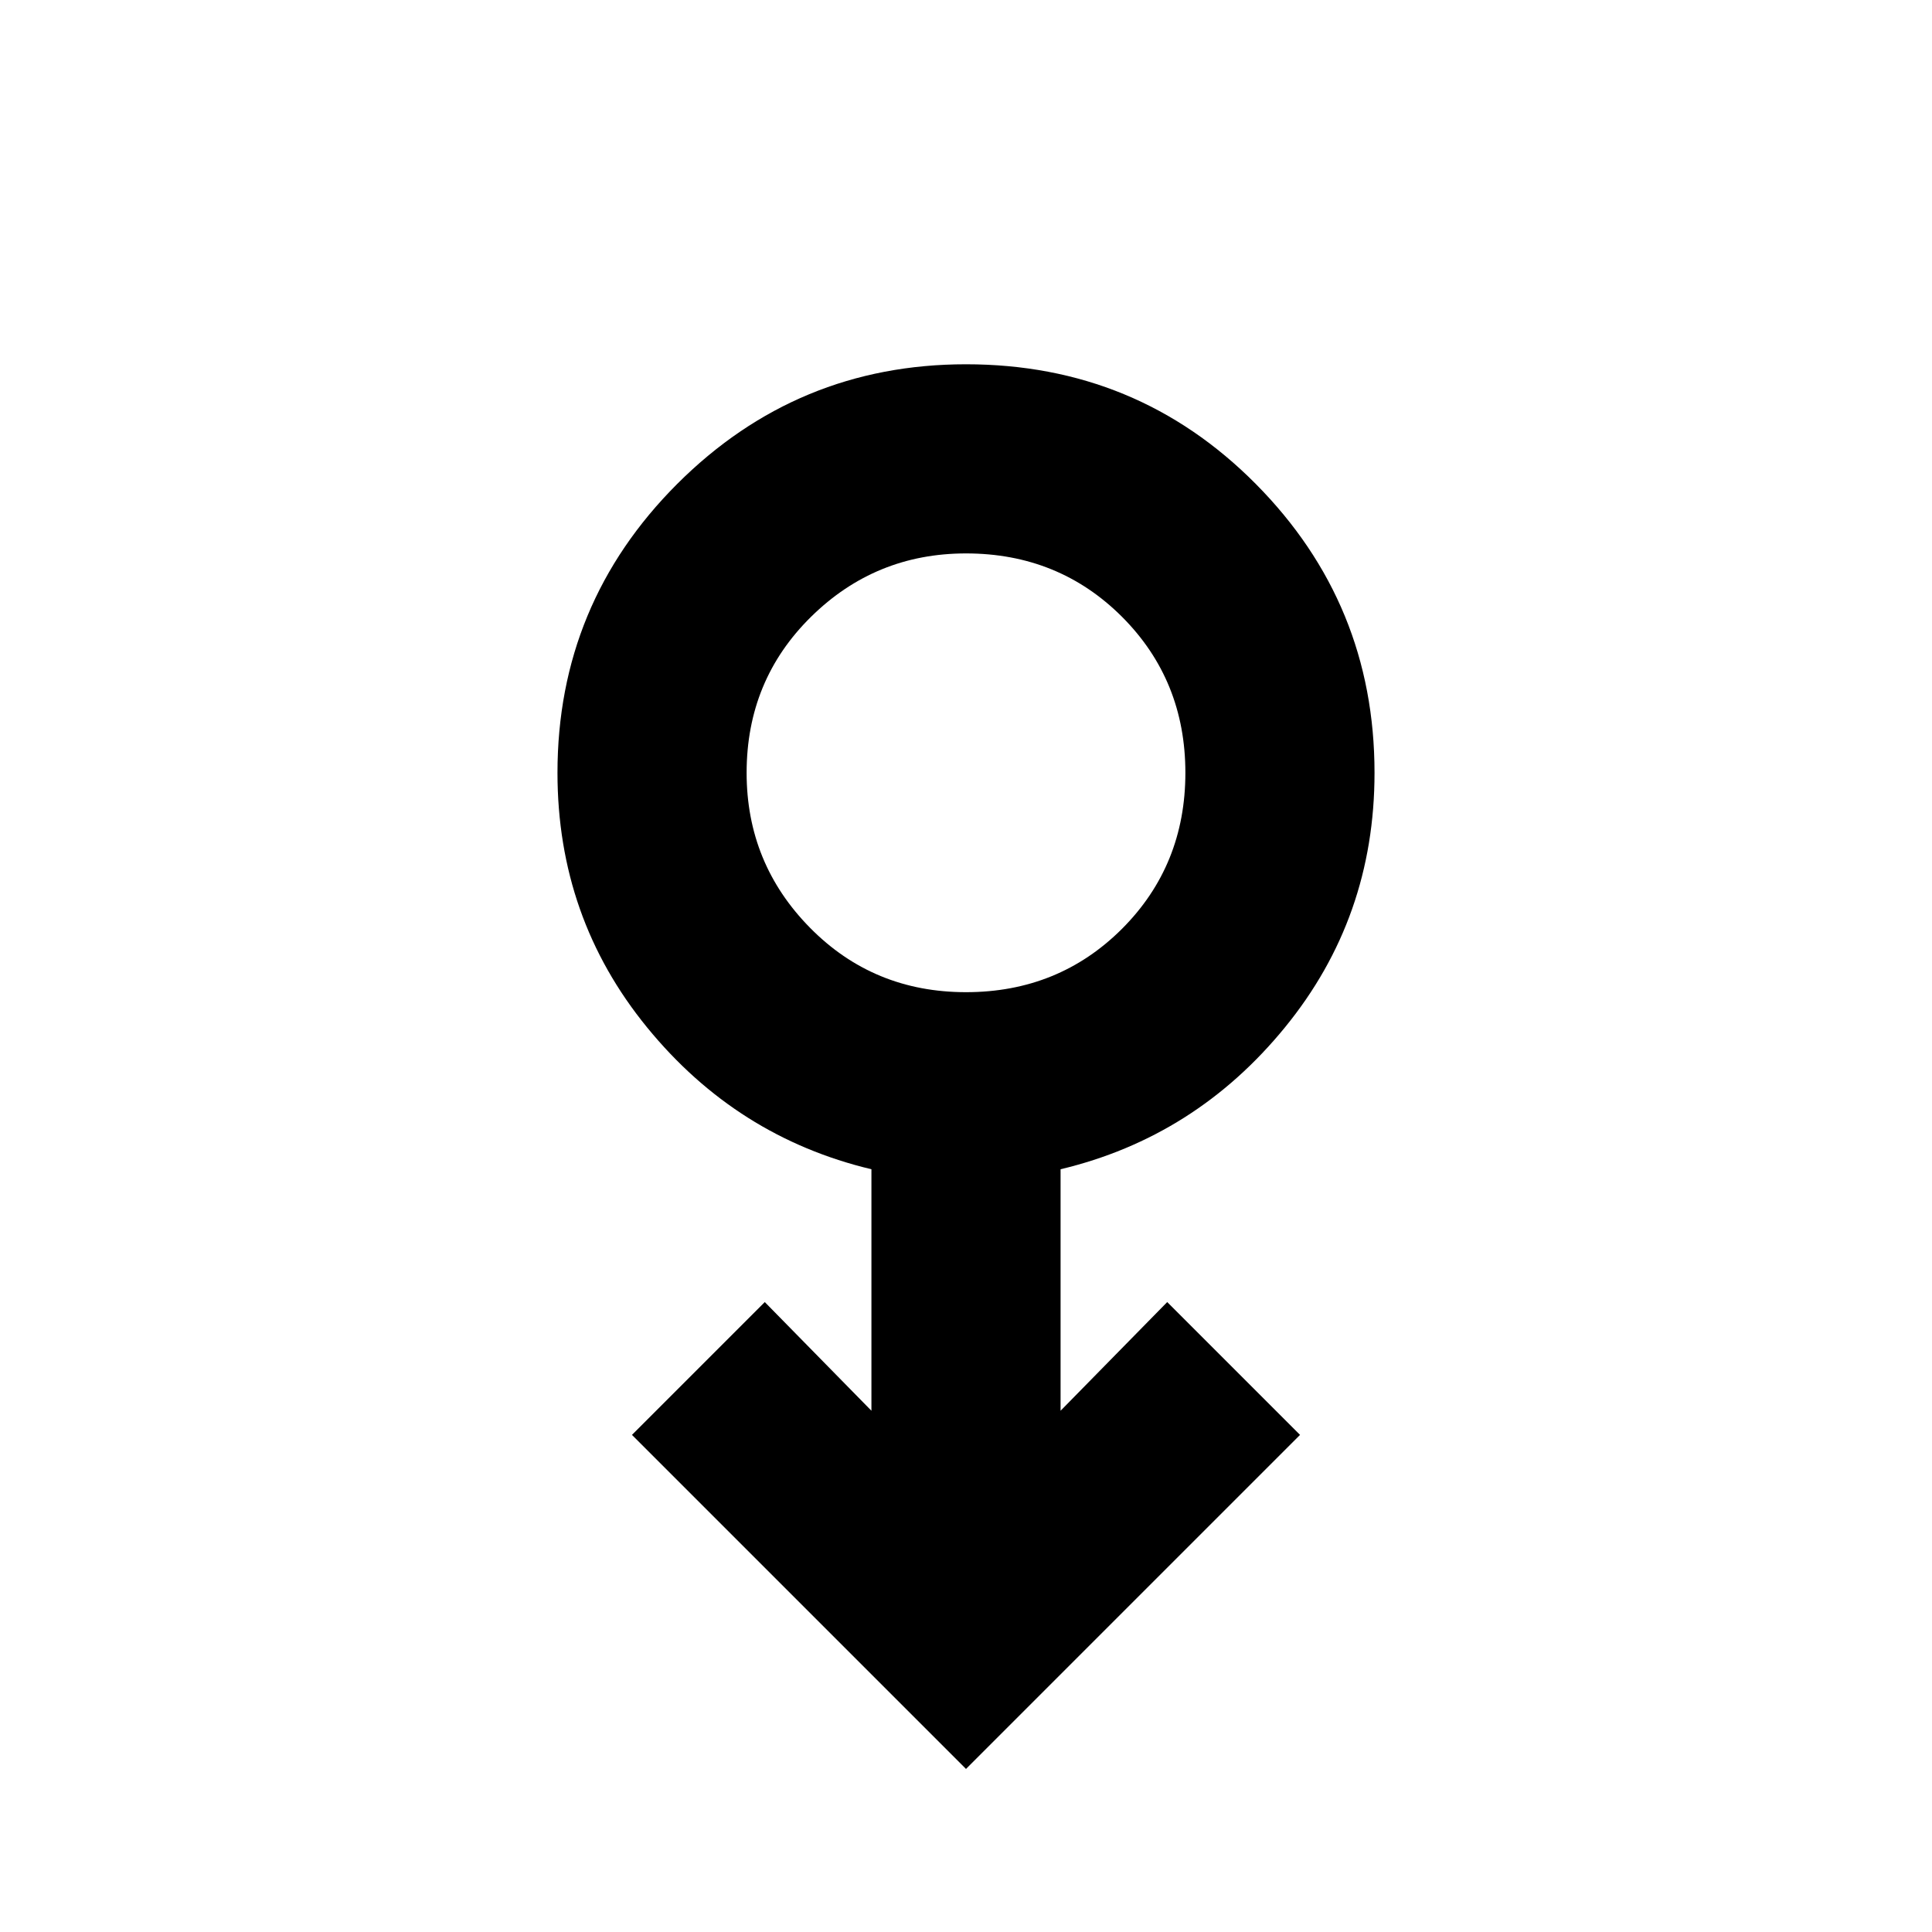 <svg xmlns="http://www.w3.org/2000/svg" height="20" width="20"><path d="m10 18.312-3.458-3.458 1.375-1.375 1.104 1.125v-2.5q-1.396-.333-2.323-1.469Q5.771 9.5 5.771 8q0-1.75 1.239-2.99Q8.25 3.771 10 3.771q1.771 0 3 1.239Q14.229 6.25 14.229 8q0 1.5-.927 2.635-.927 1.136-2.323 1.469v2.5l1.104-1.125 1.375 1.375Zm0-8.041q.958 0 1.615-.656.656-.657.656-1.615t-.656-1.615q-.657-.656-1.615-.656-.938 0-1.604.656-.667.657-.667 1.615 0 .938.656 1.604.657.667 1.615.667ZM10 8Z"/></svg>